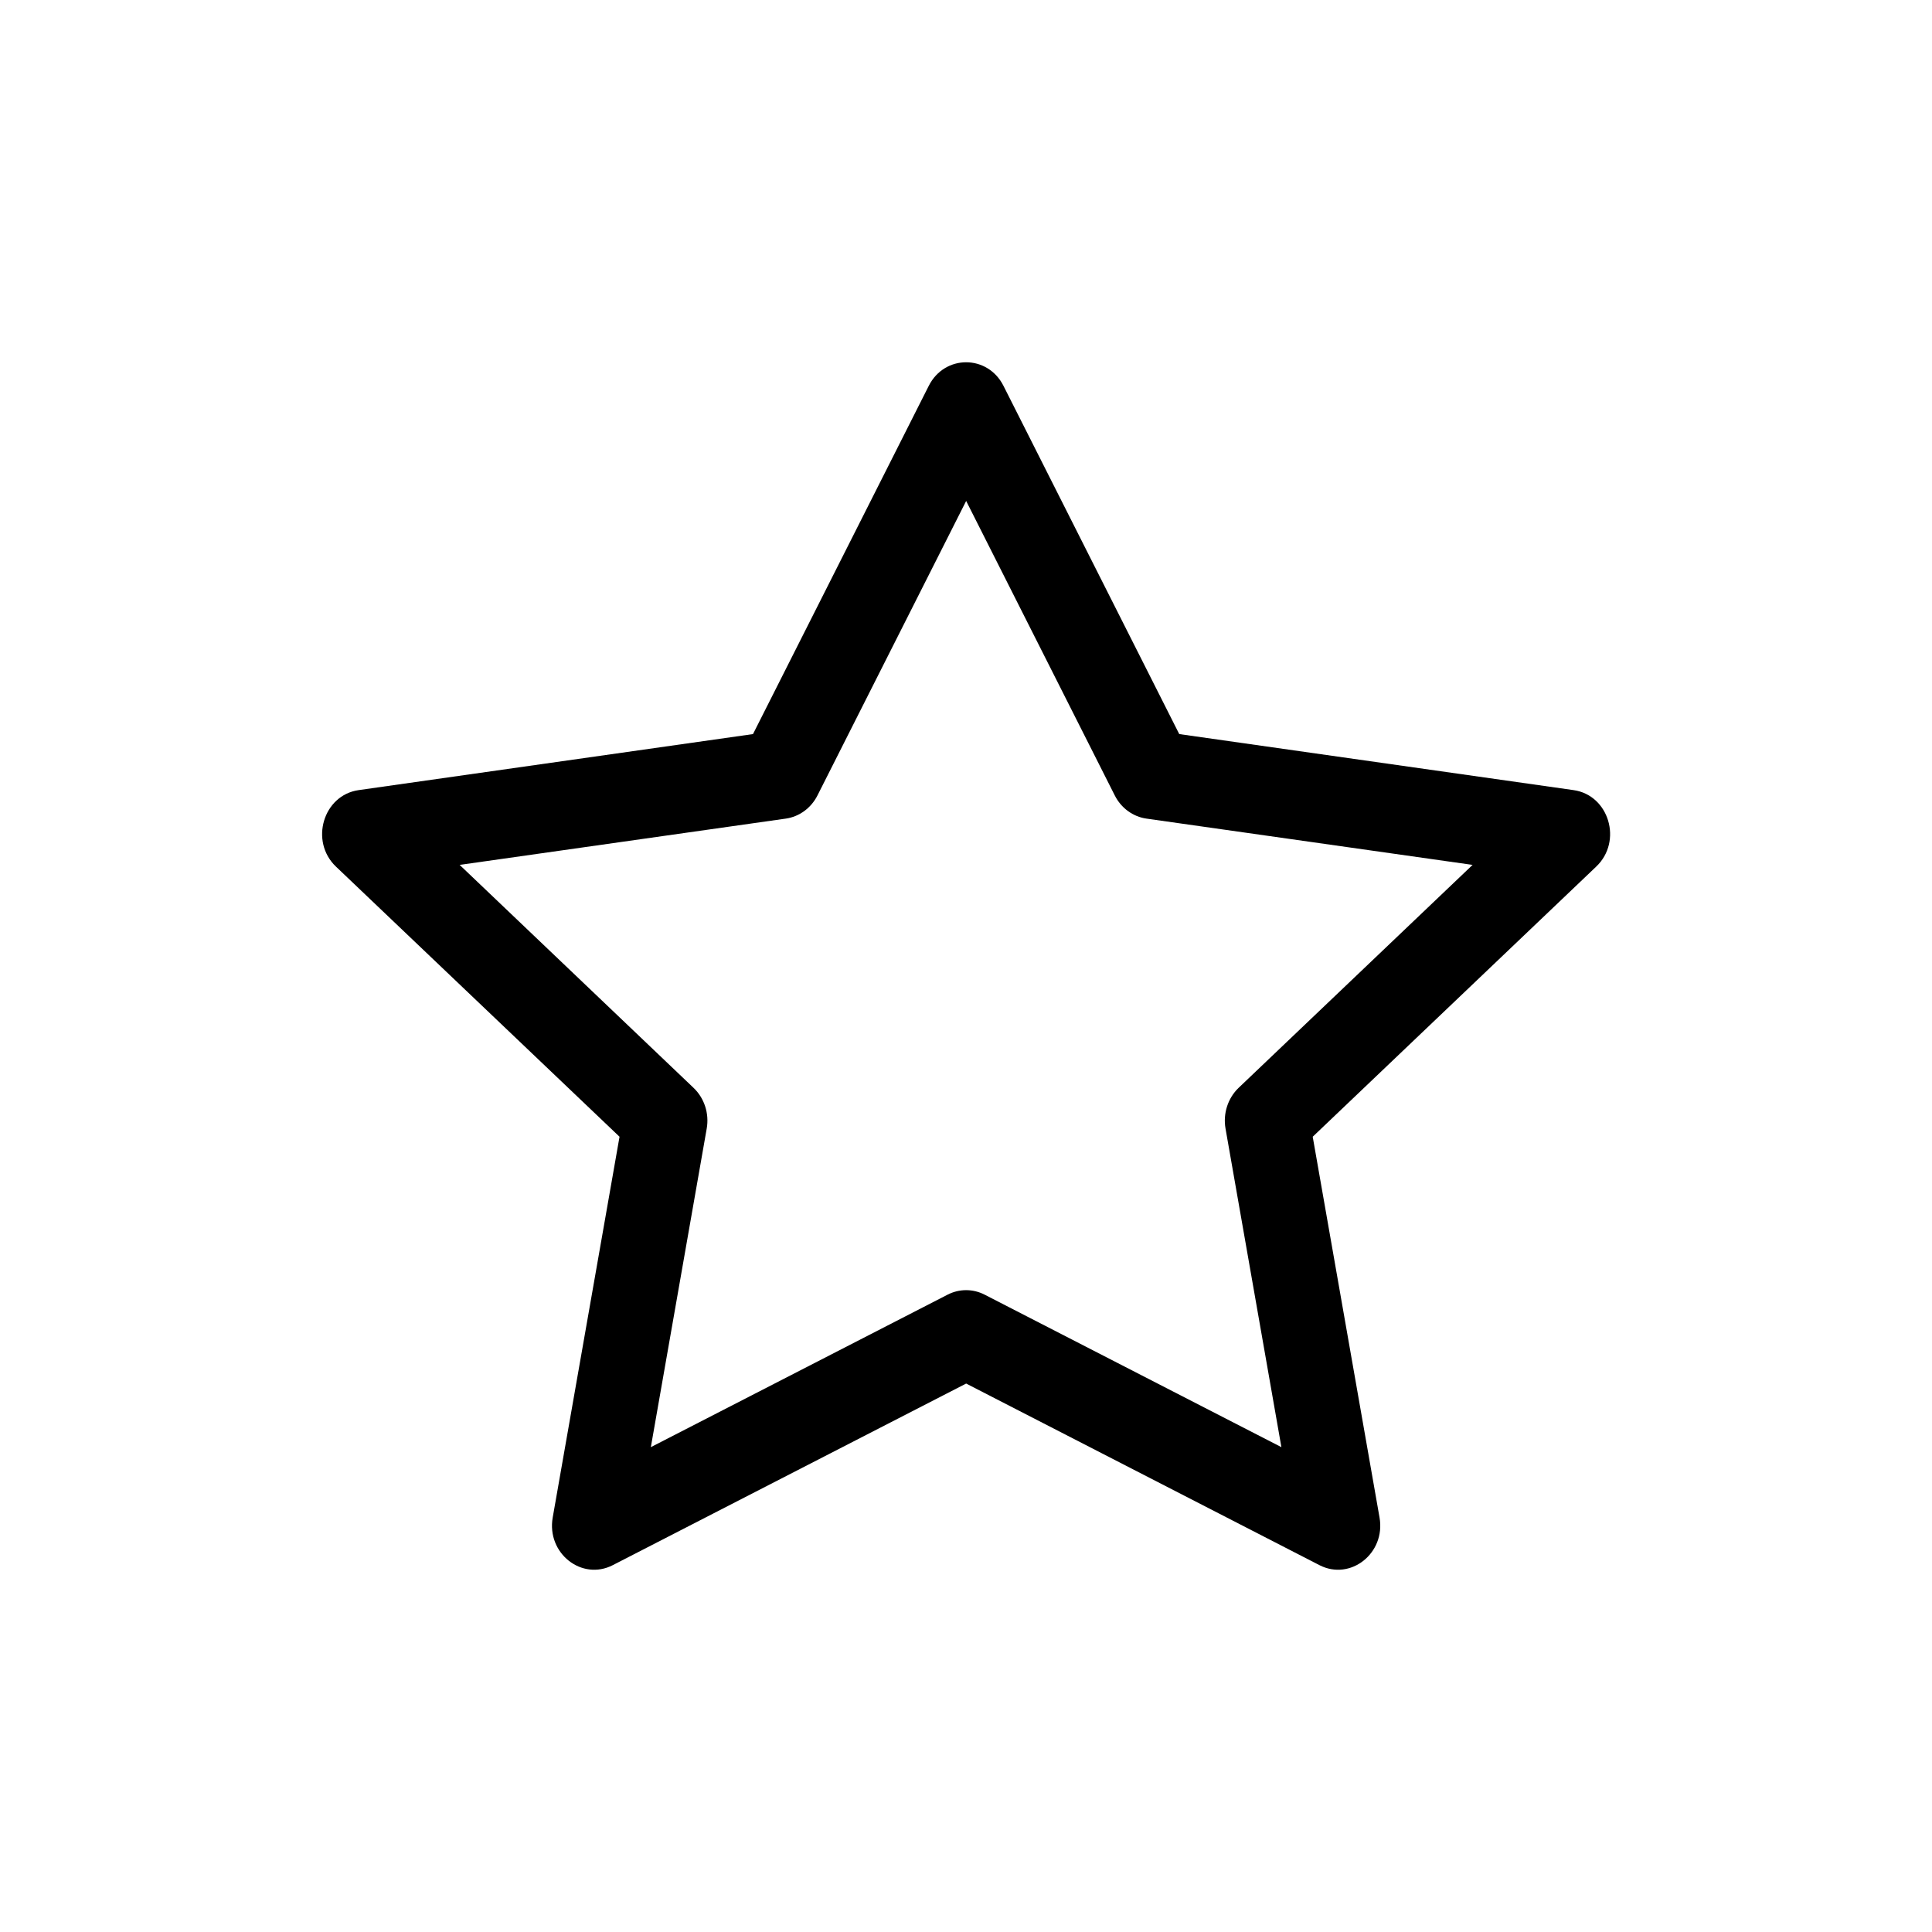 <svg width="24" height="24" viewBox="0 0 24 24" fill="none" xmlns="http://www.w3.org/2000/svg">
<path d="M6.866 18.851C6.788 19.294 7.226 19.641 7.612 19.443L12.002 17.187L16.391 19.443C16.777 19.641 17.215 19.294 17.137 18.851L16.307 14.121L19.829 10.765C20.159 10.451 19.988 9.877 19.547 9.815L14.649 9.119L12.465 4.792C12.268 4.403 11.735 4.403 11.538 4.792L9.354 9.119L4.456 9.815C4.015 9.877 3.844 10.451 4.173 10.765L7.696 14.121L6.866 18.851ZM11.771 16.083L8.085 17.977L8.779 14.02C8.812 13.833 8.75 13.642 8.616 13.514L5.71 10.744L9.762 10.169C9.929 10.145 10.076 10.038 10.155 9.881L12.002 6.223L13.848 9.881C13.927 10.038 14.074 10.145 14.241 10.169L18.293 10.744L15.386 13.514C15.253 13.642 15.191 13.833 15.224 14.02L15.918 17.977L12.232 16.083C12.087 16.008 11.916 16.008 11.771 16.083Z" fill="current"/>
</svg>
